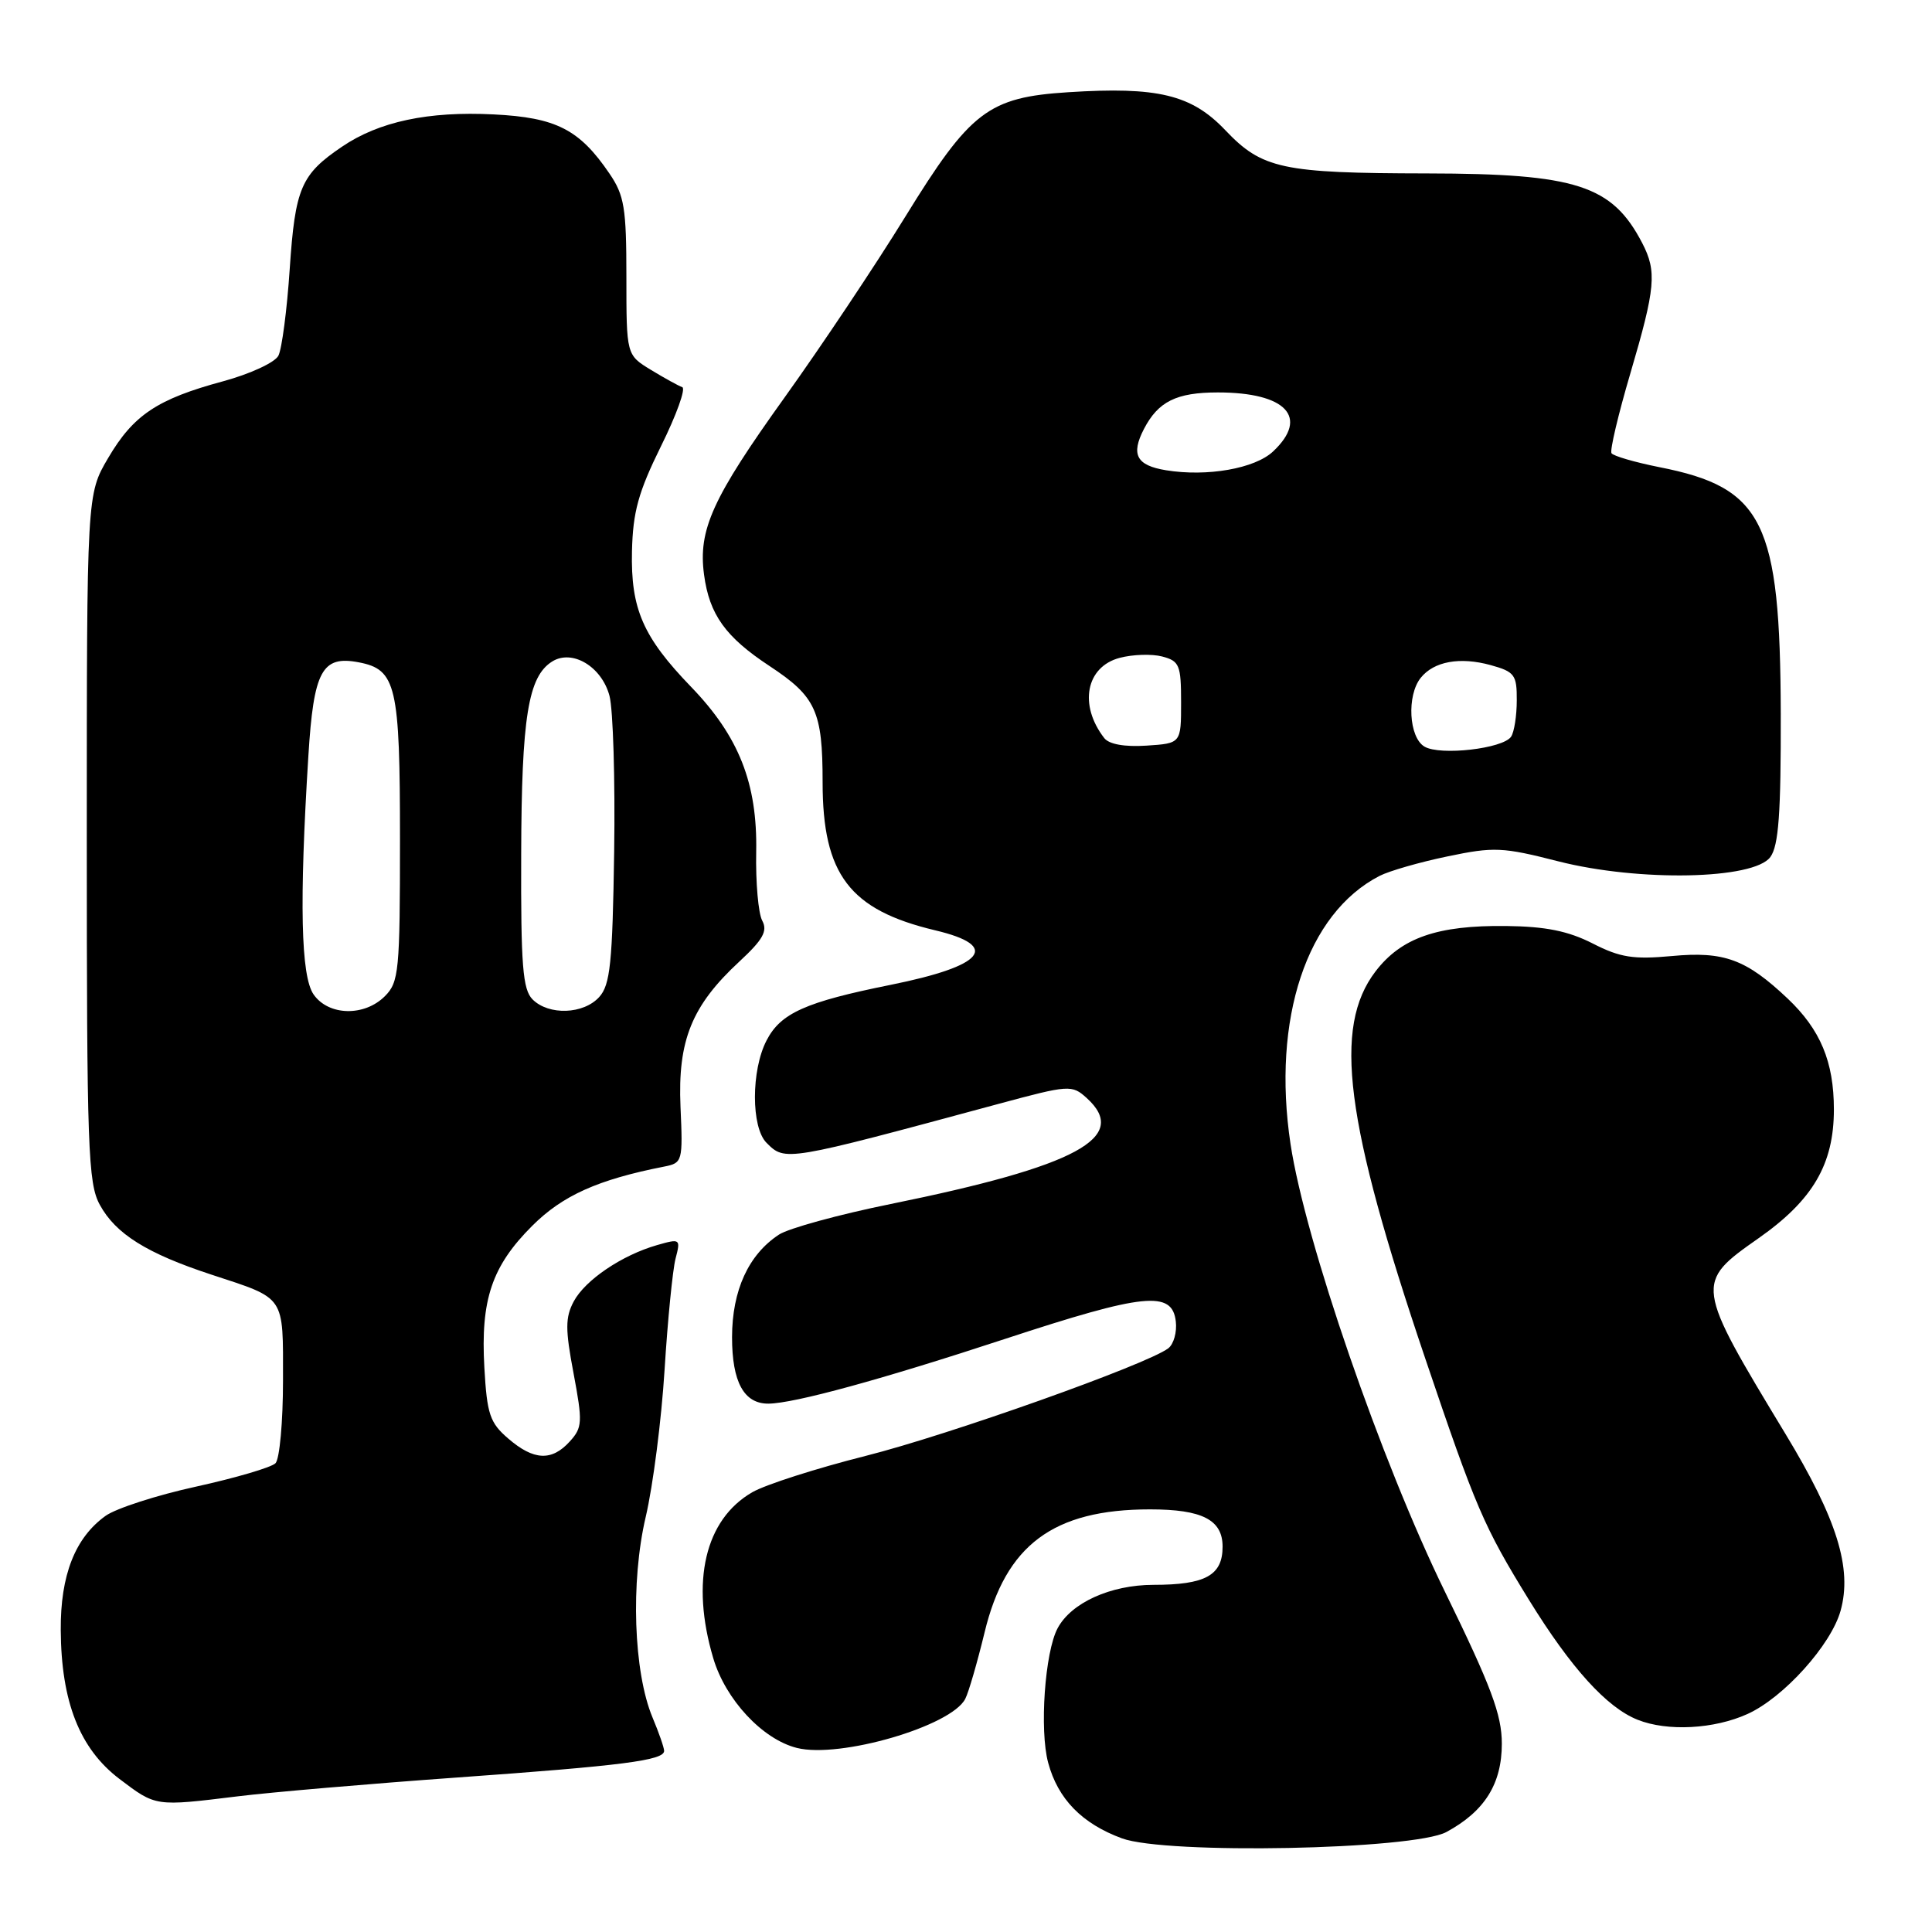 <?xml version="1.0" encoding="UTF-8" standalone="no"?>
<!DOCTYPE svg PUBLIC "-//W3C//DTD SVG 1.1//EN" "http://www.w3.org/Graphics/SVG/1.1/DTD/svg11.dtd" >
<svg xmlns="http://www.w3.org/2000/svg" xmlns:xlink="http://www.w3.org/1999/xlink" version="1.1" viewBox="0 0 256 256">
 <g >
 <path fill="currentColor"
d=" M 191.66 242.75 C 196.72 240.01 199.00 236.38 199.00 231.04 C 199.00 227.22 197.59 223.45 191.47 210.93 C 183.01 193.63 172.94 164.43 171.00 151.58 C 168.51 135.01 173.15 121.03 182.80 116.06 C 184.07 115.41 188.11 114.24 191.79 113.48 C 197.95 112.19 199.09 112.24 206.48 114.13 C 217.17 116.85 232.40 116.55 234.58 113.56 C 235.68 112.06 235.99 107.76 235.96 94.56 C 235.89 69.13 233.66 64.61 219.87 61.90 C 216.62 61.25 213.76 60.42 213.53 60.05 C 213.30 59.68 214.43 54.90 216.04 49.44 C 219.37 38.13 219.56 35.98 217.60 32.20 C 213.61 24.54 208.88 23.01 189.10 22.98 C 169.86 22.95 167.23 22.38 162.33 17.22 C 157.87 12.54 153.38 11.46 141.54 12.22 C 130.95 12.90 128.58 14.71 119.94 28.74 C 116.00 35.14 108.81 45.90 103.98 52.64 C 94.40 66.00 92.49 70.19 93.29 76.15 C 94.00 81.44 96.13 84.41 101.98 88.26 C 108.12 92.31 109.00 94.24 109.00 103.65 C 109.00 115.87 112.57 120.57 123.91 123.27 C 132.64 125.34 130.47 127.99 118.00 130.50 C 106.73 132.77 103.44 134.24 101.57 137.87 C 99.52 141.83 99.52 149.38 101.57 151.43 C 104.05 153.91 104.00 153.92 132.24 146.29 C 141.68 143.74 142.03 143.72 143.99 145.49 C 149.75 150.71 142.71 154.52 118.01 159.54 C 111.15 160.93 104.49 162.76 103.22 163.59 C 99.18 166.24 97.01 170.98 97.00 177.18 C 97.00 183.13 98.58 186.01 101.82 185.99 C 105.24 185.96 116.85 182.78 133.21 177.40 C 151.63 171.35 155.32 170.97 155.80 175.09 C 155.97 176.51 155.52 178.11 154.80 178.66 C 151.93 180.82 125.78 190.12 114.68 192.92 C 108.18 194.56 101.43 196.72 99.68 197.73 C 93.42 201.34 91.49 209.56 94.51 219.72 C 96.14 225.22 101.04 230.47 105.59 231.61 C 111.27 233.04 126.05 228.73 127.90 225.11 C 128.36 224.22 129.50 220.26 130.46 216.31 C 133.25 204.71 139.58 200.00 152.38 200.00 C 159.30 200.00 162.00 201.38 162.00 204.94 C 162.00 208.75 159.73 210.00 152.82 210.00 C 147.16 210.01 141.94 212.37 140.14 215.75 C 138.45 218.90 137.72 229.26 138.89 233.58 C 140.18 238.37 143.36 241.64 148.66 243.59 C 154.51 245.75 187.29 245.11 191.66 242.75 Z  M 31.53 238.02 C 35.91 237.48 48.98 236.36 60.56 235.53 C 82.55 233.96 88.00 233.26 88.00 232.00 C 88.00 231.58 87.31 229.59 86.46 227.57 C 83.95 221.55 83.54 209.62 85.56 201.00 C 86.53 196.88 87.65 188.10 88.06 181.50 C 88.47 174.90 89.13 168.28 89.51 166.79 C 90.20 164.15 90.14 164.10 87.07 164.98 C 82.40 166.32 77.55 169.60 76.02 172.45 C 74.90 174.56 74.89 176.13 76.00 181.98 C 77.21 188.44 77.18 189.15 75.50 191.00 C 73.11 193.64 70.72 193.53 67.35 190.62 C 64.91 188.53 64.53 187.40 64.18 181.21 C 63.67 172.22 65.17 167.77 70.52 162.43 C 74.54 158.41 79.24 156.30 88.00 154.58 C 90.44 154.10 90.49 153.90 90.17 146.65 C 89.79 137.86 91.66 133.25 97.97 127.41 C 101.10 124.51 101.74 123.37 101.00 121.99 C 100.48 121.03 100.12 116.93 100.20 112.87 C 100.37 103.81 97.91 97.57 91.56 91.00 C 85.20 84.41 83.57 80.68 83.74 73.06 C 83.86 67.82 84.58 65.22 87.59 59.11 C 89.64 54.98 90.90 51.46 90.40 51.30 C 89.91 51.13 88.04 50.10 86.25 49.01 C 83.00 47.03 83.00 47.03 83.00 36.66 C 83.00 27.56 82.73 25.89 80.75 22.99 C 76.78 17.15 73.69 15.57 65.42 15.16 C 56.75 14.72 50.20 16.11 45.30 19.45 C 39.88 23.12 39.11 24.93 38.39 35.63 C 38.03 41.06 37.35 46.23 36.89 47.13 C 36.43 48.03 33.14 49.55 29.57 50.52 C 20.83 52.88 17.68 54.99 14.33 60.69 C 11.50 65.50 11.50 65.50 11.50 111.00 C 11.50 152.20 11.66 156.80 13.23 159.65 C 15.33 163.50 19.45 166.08 28.00 168.89 C 37.92 172.15 37.50 171.54 37.50 182.91 C 37.50 188.40 37.05 193.34 36.50 193.89 C 35.95 194.44 31.23 195.83 26.00 196.98 C 20.77 198.12 15.38 199.87 14.00 200.85 C 9.95 203.75 8.00 208.72 8.05 216.00 C 8.11 225.51 10.56 231.72 15.83 235.72 C 20.68 239.39 20.52 239.37 31.53 238.02 Z  M 231.56 227.11 C 236.35 224.94 242.64 217.95 243.89 213.42 C 245.45 207.80 243.41 201.27 236.60 190.03 C 224.58 170.16 224.55 170.01 233.02 164.07 C 240.22 159.02 243.00 154.26 243.00 147.01 C 243.00 140.70 241.22 136.43 236.87 132.31 C 231.37 127.11 228.45 126.03 221.53 126.68 C 216.44 127.15 214.68 126.88 211.03 125.01 C 207.78 123.36 204.80 122.76 199.57 122.70 C 190.45 122.59 185.67 124.26 182.26 128.72 C 176.61 136.13 178.21 148.55 188.85 180.00 C 195.56 199.84 196.60 202.26 202.60 212.00 C 208.17 221.03 212.91 226.26 217.00 227.88 C 220.94 229.45 227.14 229.12 231.56 227.11 Z  M 188.75 98.93 C 186.68 97.71 186.38 92.16 188.25 89.82 C 190.00 87.63 193.44 87.01 197.52 88.13 C 200.70 89.01 201.00 89.42 200.98 92.80 C 200.98 94.83 200.64 97.00 200.23 97.61 C 199.18 99.20 190.83 100.16 188.75 98.93 Z  M 146.32 97.80 C 142.92 93.42 143.89 88.35 148.36 87.17 C 150.09 86.71 152.62 86.63 154.00 86.99 C 156.28 87.59 156.50 88.12 156.50 93.07 C 156.50 98.50 156.50 98.50 151.91 98.80 C 149.02 98.99 146.95 98.62 146.32 97.80 Z  M 154.50 62.31 C 150.59 61.67 149.82 60.24 151.58 56.84 C 153.47 53.20 155.88 52.00 161.37 52.00 C 170.42 52.00 173.51 55.29 168.69 59.82 C 166.28 62.09 159.95 63.20 154.50 62.31 Z  M 41.56 131.78 C 39.86 129.36 39.65 119.59 40.86 100.17 C 41.56 88.87 42.66 86.83 47.53 87.76 C 52.51 88.71 53.00 90.83 53.00 111.22 C 53.00 128.67 52.86 130.14 51.00 132.00 C 48.28 134.72 43.54 134.61 41.56 131.78 Z  M 70.57 132.43 C 69.26 131.11 69.01 127.97 69.06 113.18 C 69.11 95.02 69.98 89.64 73.17 87.65 C 75.83 85.99 79.73 88.33 80.76 92.20 C 81.24 94.02 81.52 103.31 81.38 112.86 C 81.16 127.60 80.86 130.50 79.40 132.11 C 77.32 134.41 72.72 134.57 70.57 132.43 Z "/>
</g>
</svg>
